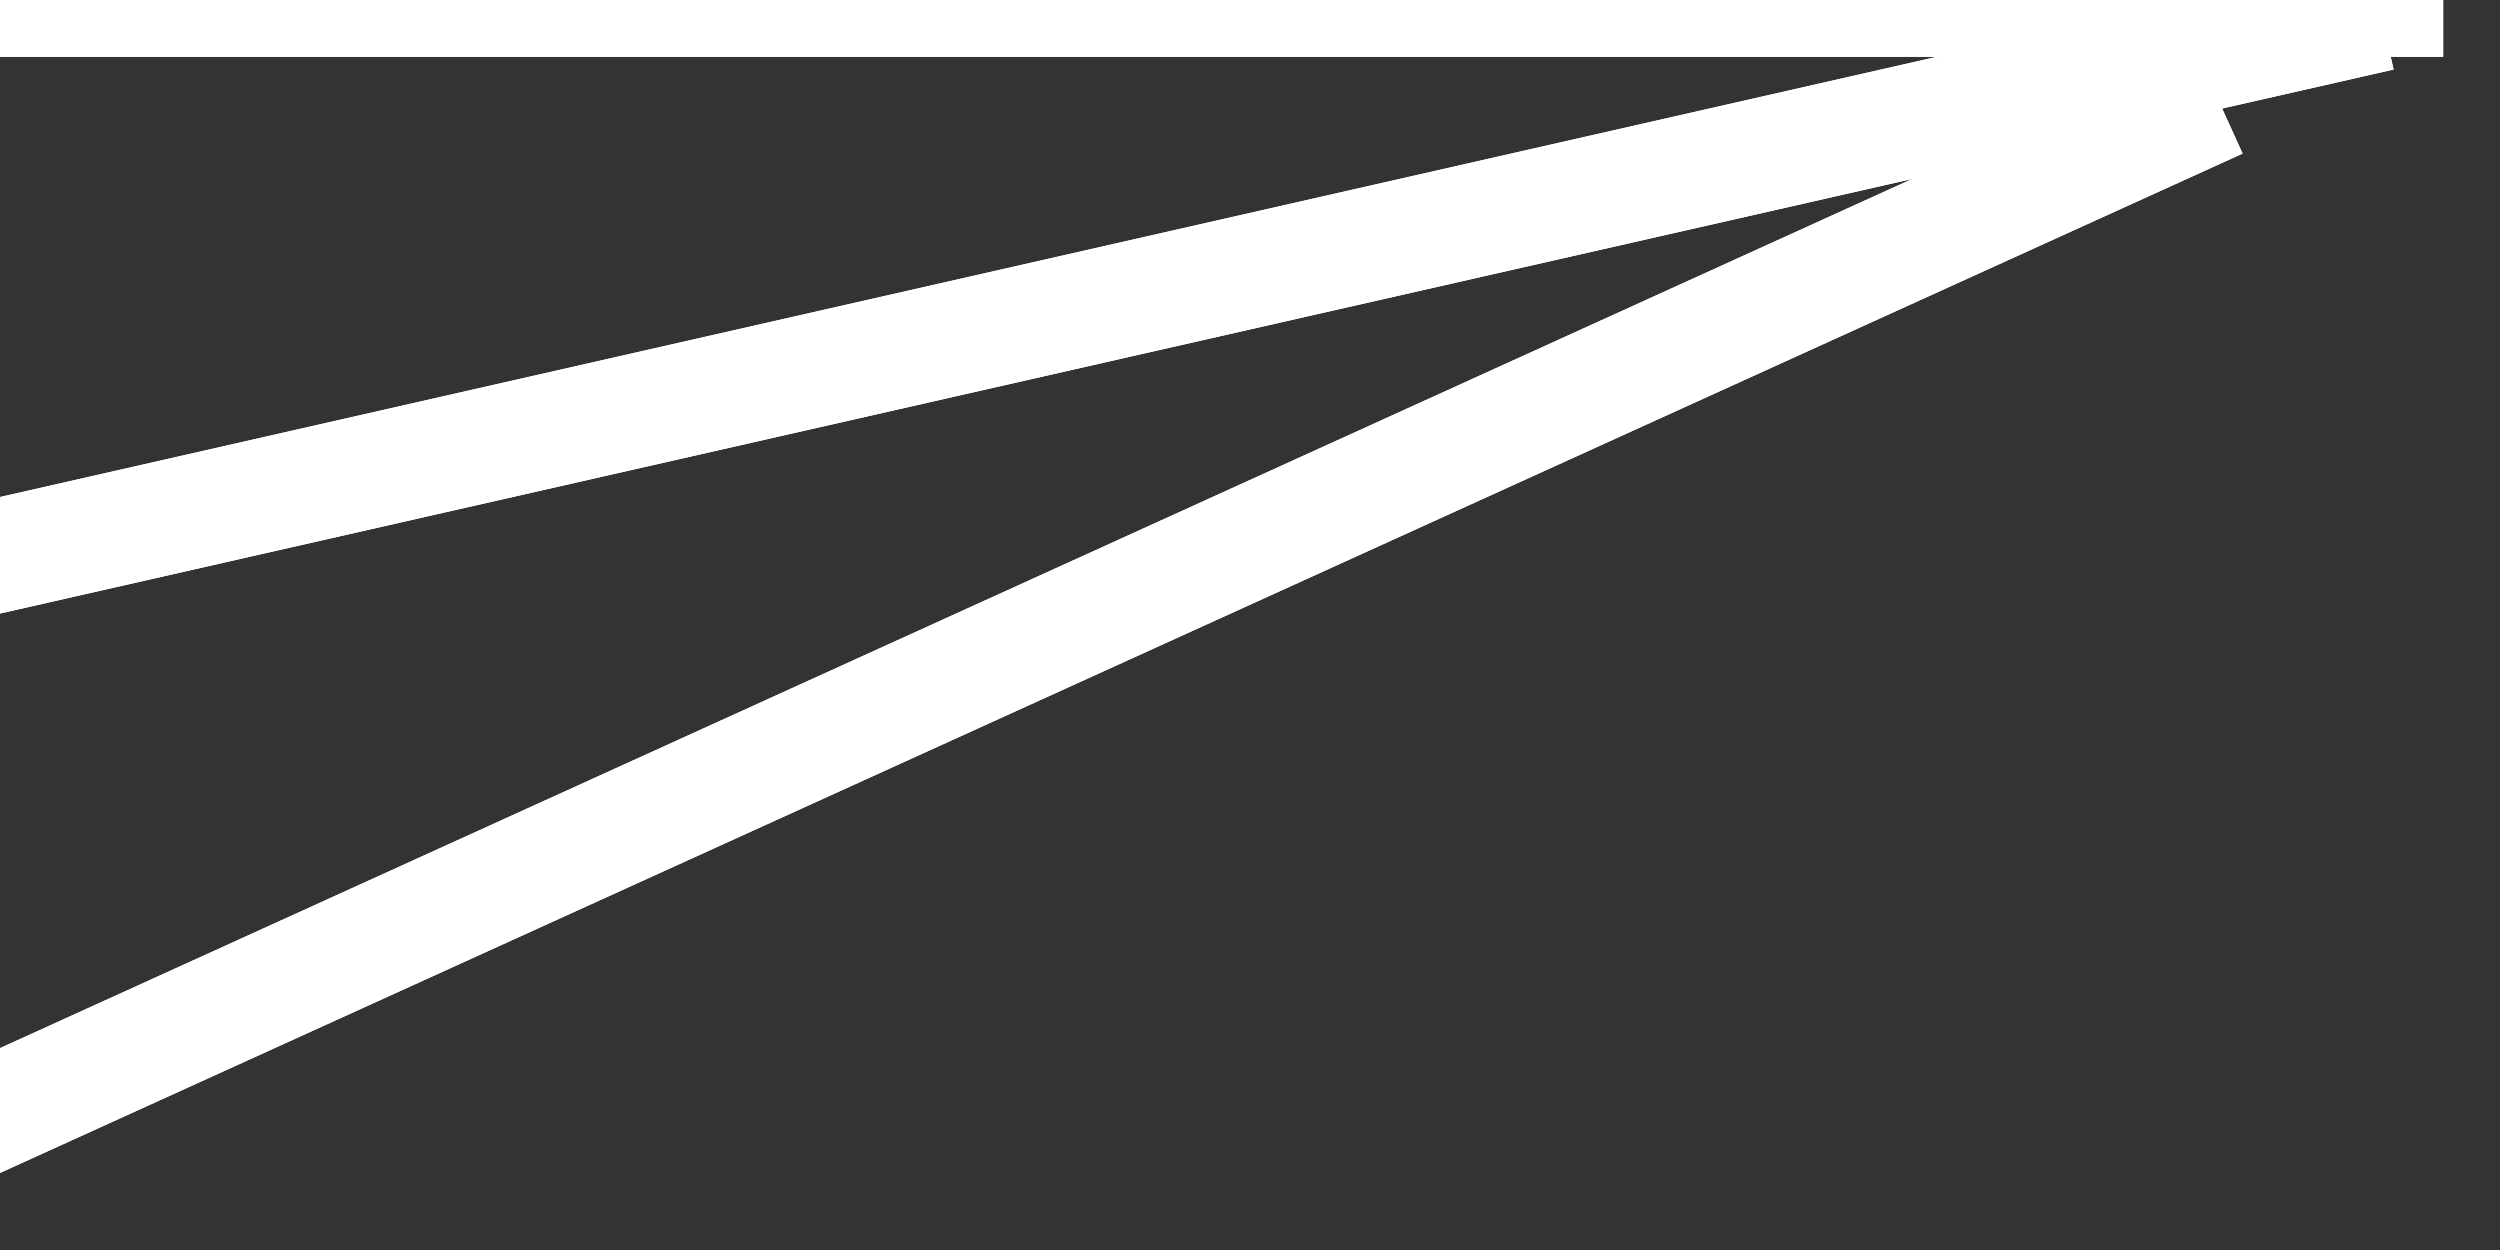 <svg width="22" height="11" viewBox="0 0 22 11" fill="none" xmlns="http://www.w3.org/2000/svg" xmlns:xlink="http://www.w3.org/1999/xlink">
	<rect x="0" y="0" width="22" height="11" fill="#333333" stroke="none"/>
	<desc>
			Created with Pixso.
	</desc>
	<defs/>
	<path id="Vector" d="M-0.5 0L21.5 " stroke="#FFFFFF" stroke-opacity="1" stroke-width="1" stroke-dasharray="22 22"/>
	<path id="Vector" d="M-0.5 0L21.5 " stroke="#FFFFFF" stroke-opacity="1" stroke-width="1" stroke-dasharray="22 22"/>
	<path id="Vector" d="M-0.5 5L21.5 " stroke="#FFFFFF" stroke-opacity="1" stroke-width="1" stroke-dasharray="22 22"/>
	<path id="Vector" d="M-0.5 5L21.5 " stroke="#FFFFFF" stroke-opacity="1" stroke-width="1" stroke-dasharray="22 22"/>
	<path id="Vector" d="M-0.5 10L21.5 " stroke="#FFFFFF" stroke-opacity="1" stroke-width="1" stroke-dasharray="22 22"/>
	<path id="Vector" d="M-0.5 10L21.5 " stroke="#FFFFFF" stroke-opacity="1" stroke-width="1" stroke-dasharray="22 22"/>
</svg>
